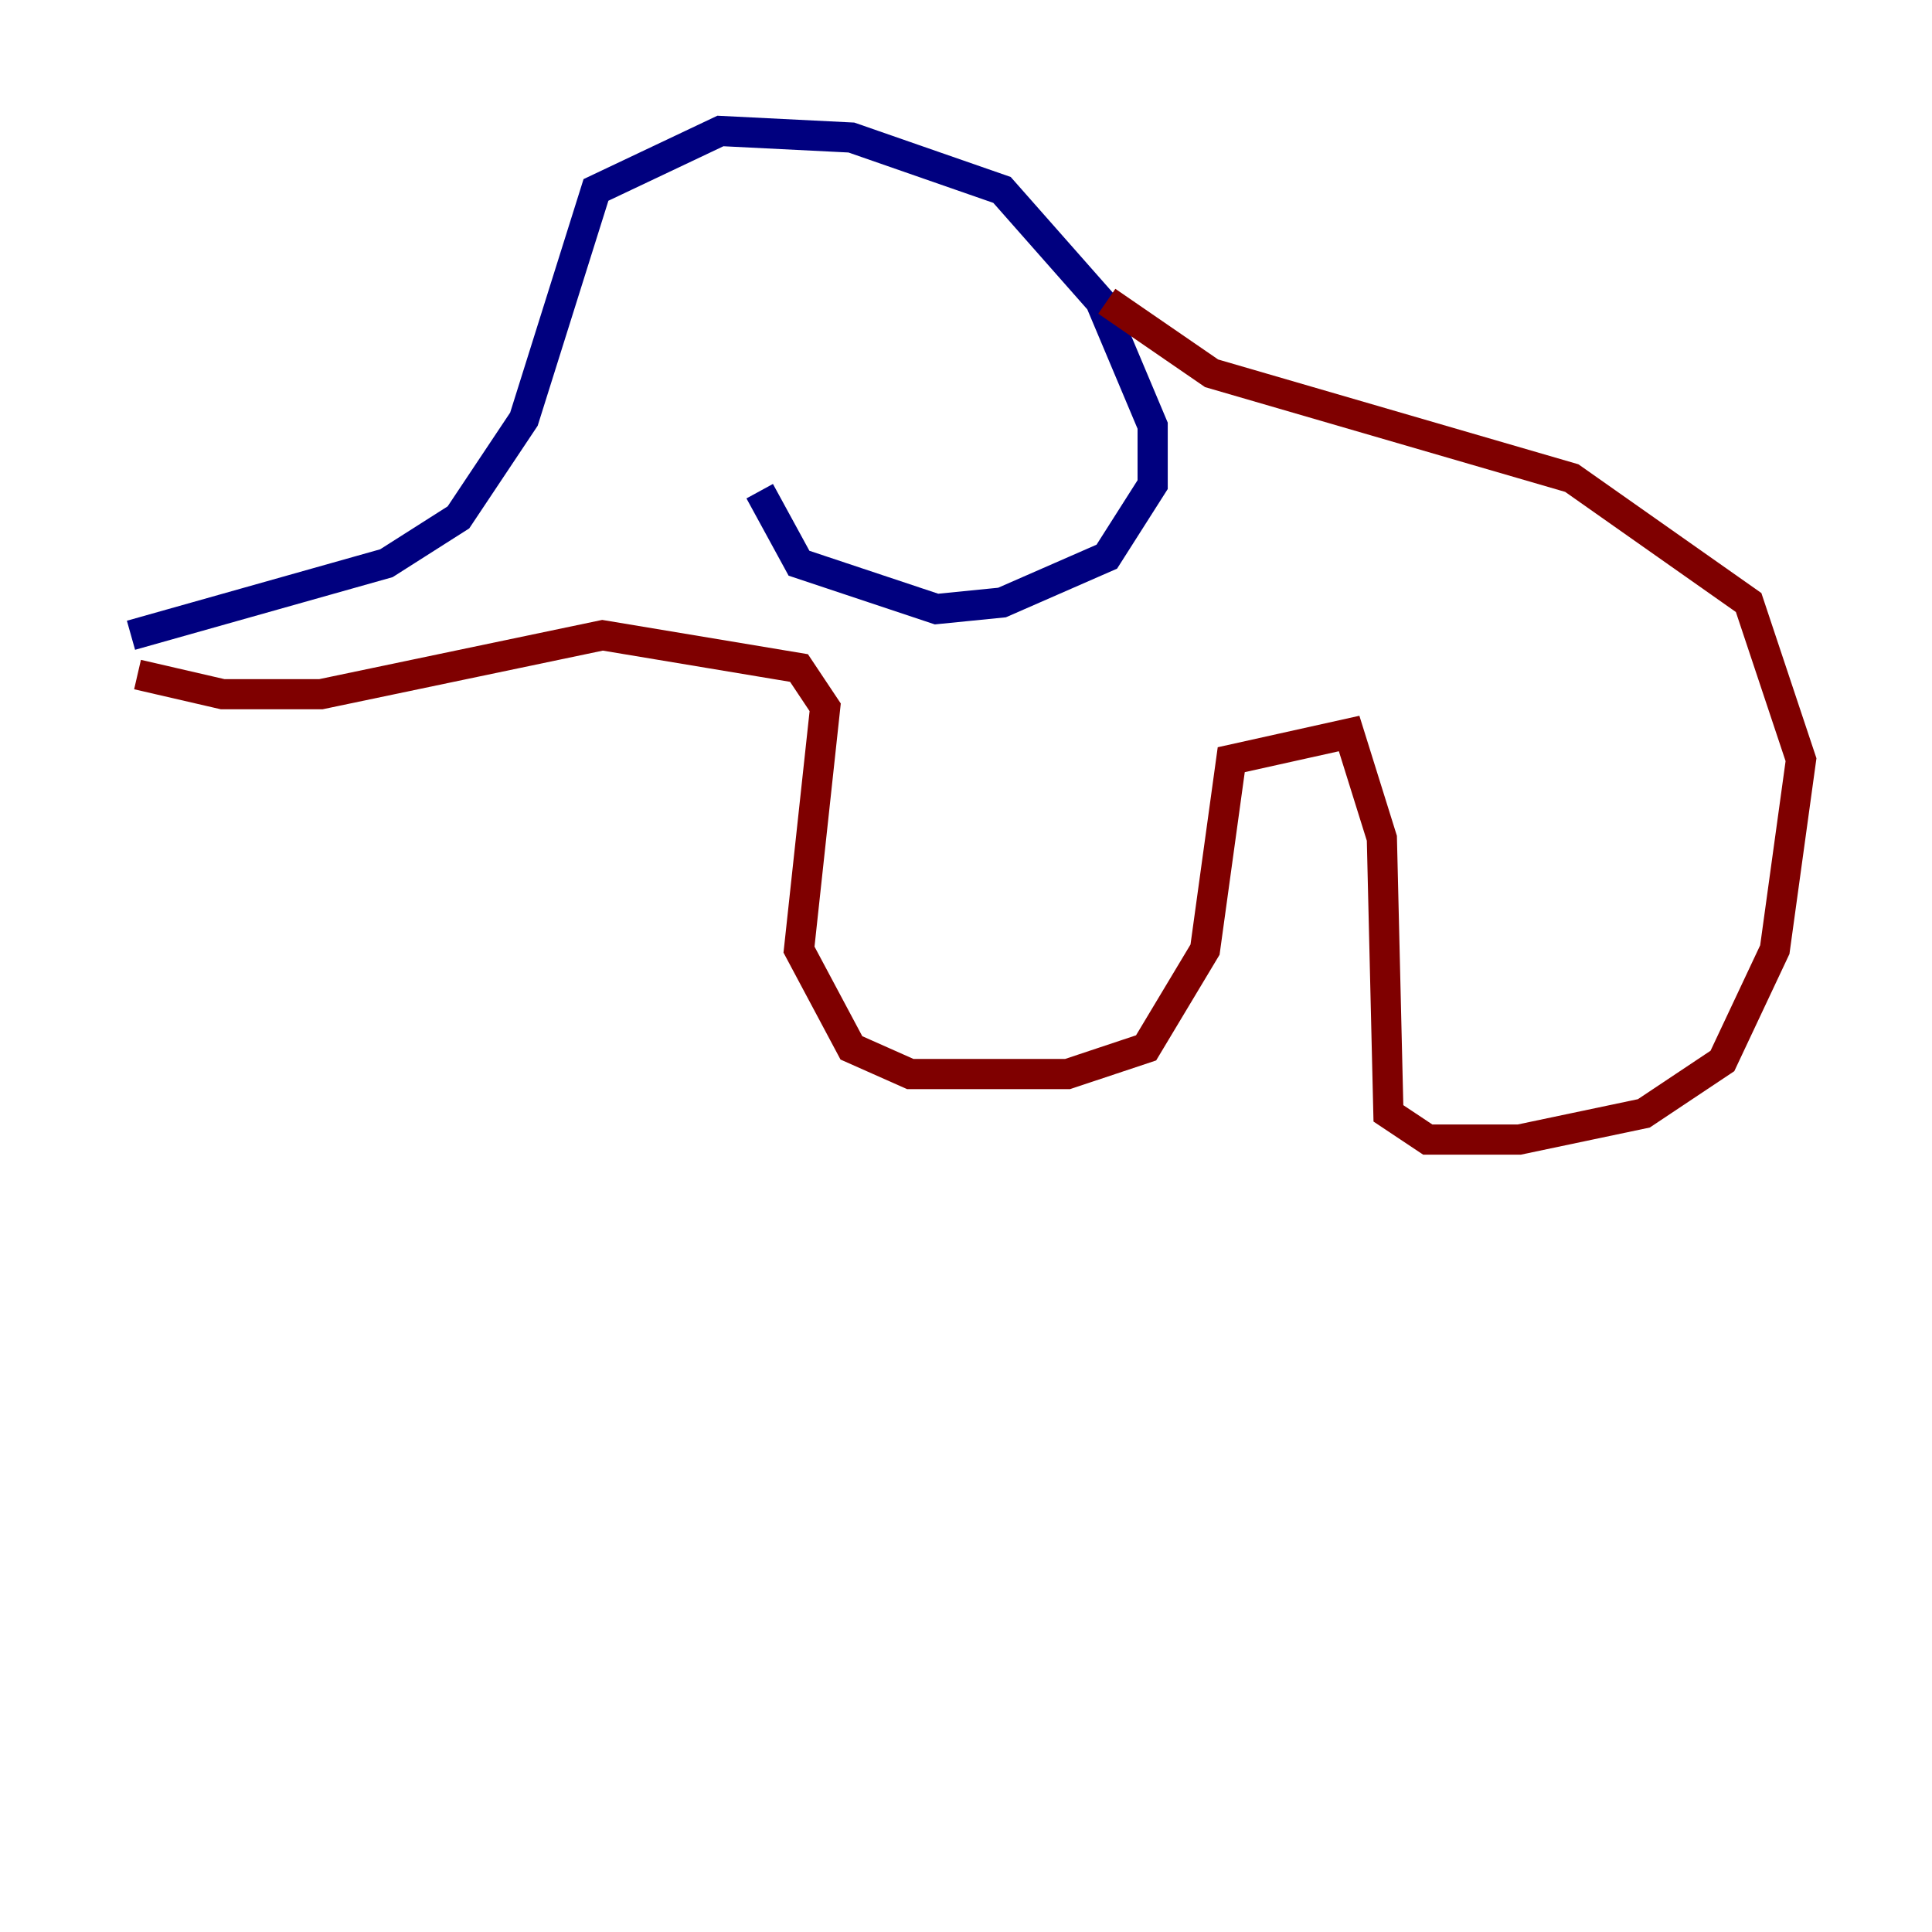 <?xml version="1.0" encoding="utf-8" ?>
<svg baseProfile="tiny" height="128" version="1.2" viewBox="0,0,128,128" width="128" xmlns="http://www.w3.org/2000/svg" xmlns:ev="http://www.w3.org/2001/xml-events" xmlns:xlink="http://www.w3.org/1999/xlink"><defs /><polyline fill="none" points="8.678,42.088 25.6,37.315 30.373,34.278 34.712,27.77 39.485,12.583 47.729,8.678 56.407,9.112 66.386,12.583 72.895,19.959 76.366,28.203 76.366,32.108 73.329,36.881 66.386,39.919 62.047,40.352 52.936,37.315 50.332,32.542" stroke="#00007f" stroke-width="2" /><polyline fill="none" points="73.329,19.959 80.271,24.732 104.136,31.675 115.851,39.919 119.322,50.332 117.586,62.915 114.115,70.291 108.909,73.763 100.664,75.498 94.59,75.498 91.986,73.763 91.552,55.539 89.383,48.597 81.573,50.332 79.837,62.915 75.932,69.424 70.725,71.159 60.312,71.159 56.407,69.424 52.936,62.915 54.671,46.861 52.936,44.258 39.919,42.088 21.261,45.993 14.752,45.993 9.112,44.691" stroke="#7f0000" stroke-width="2" /></svg>
